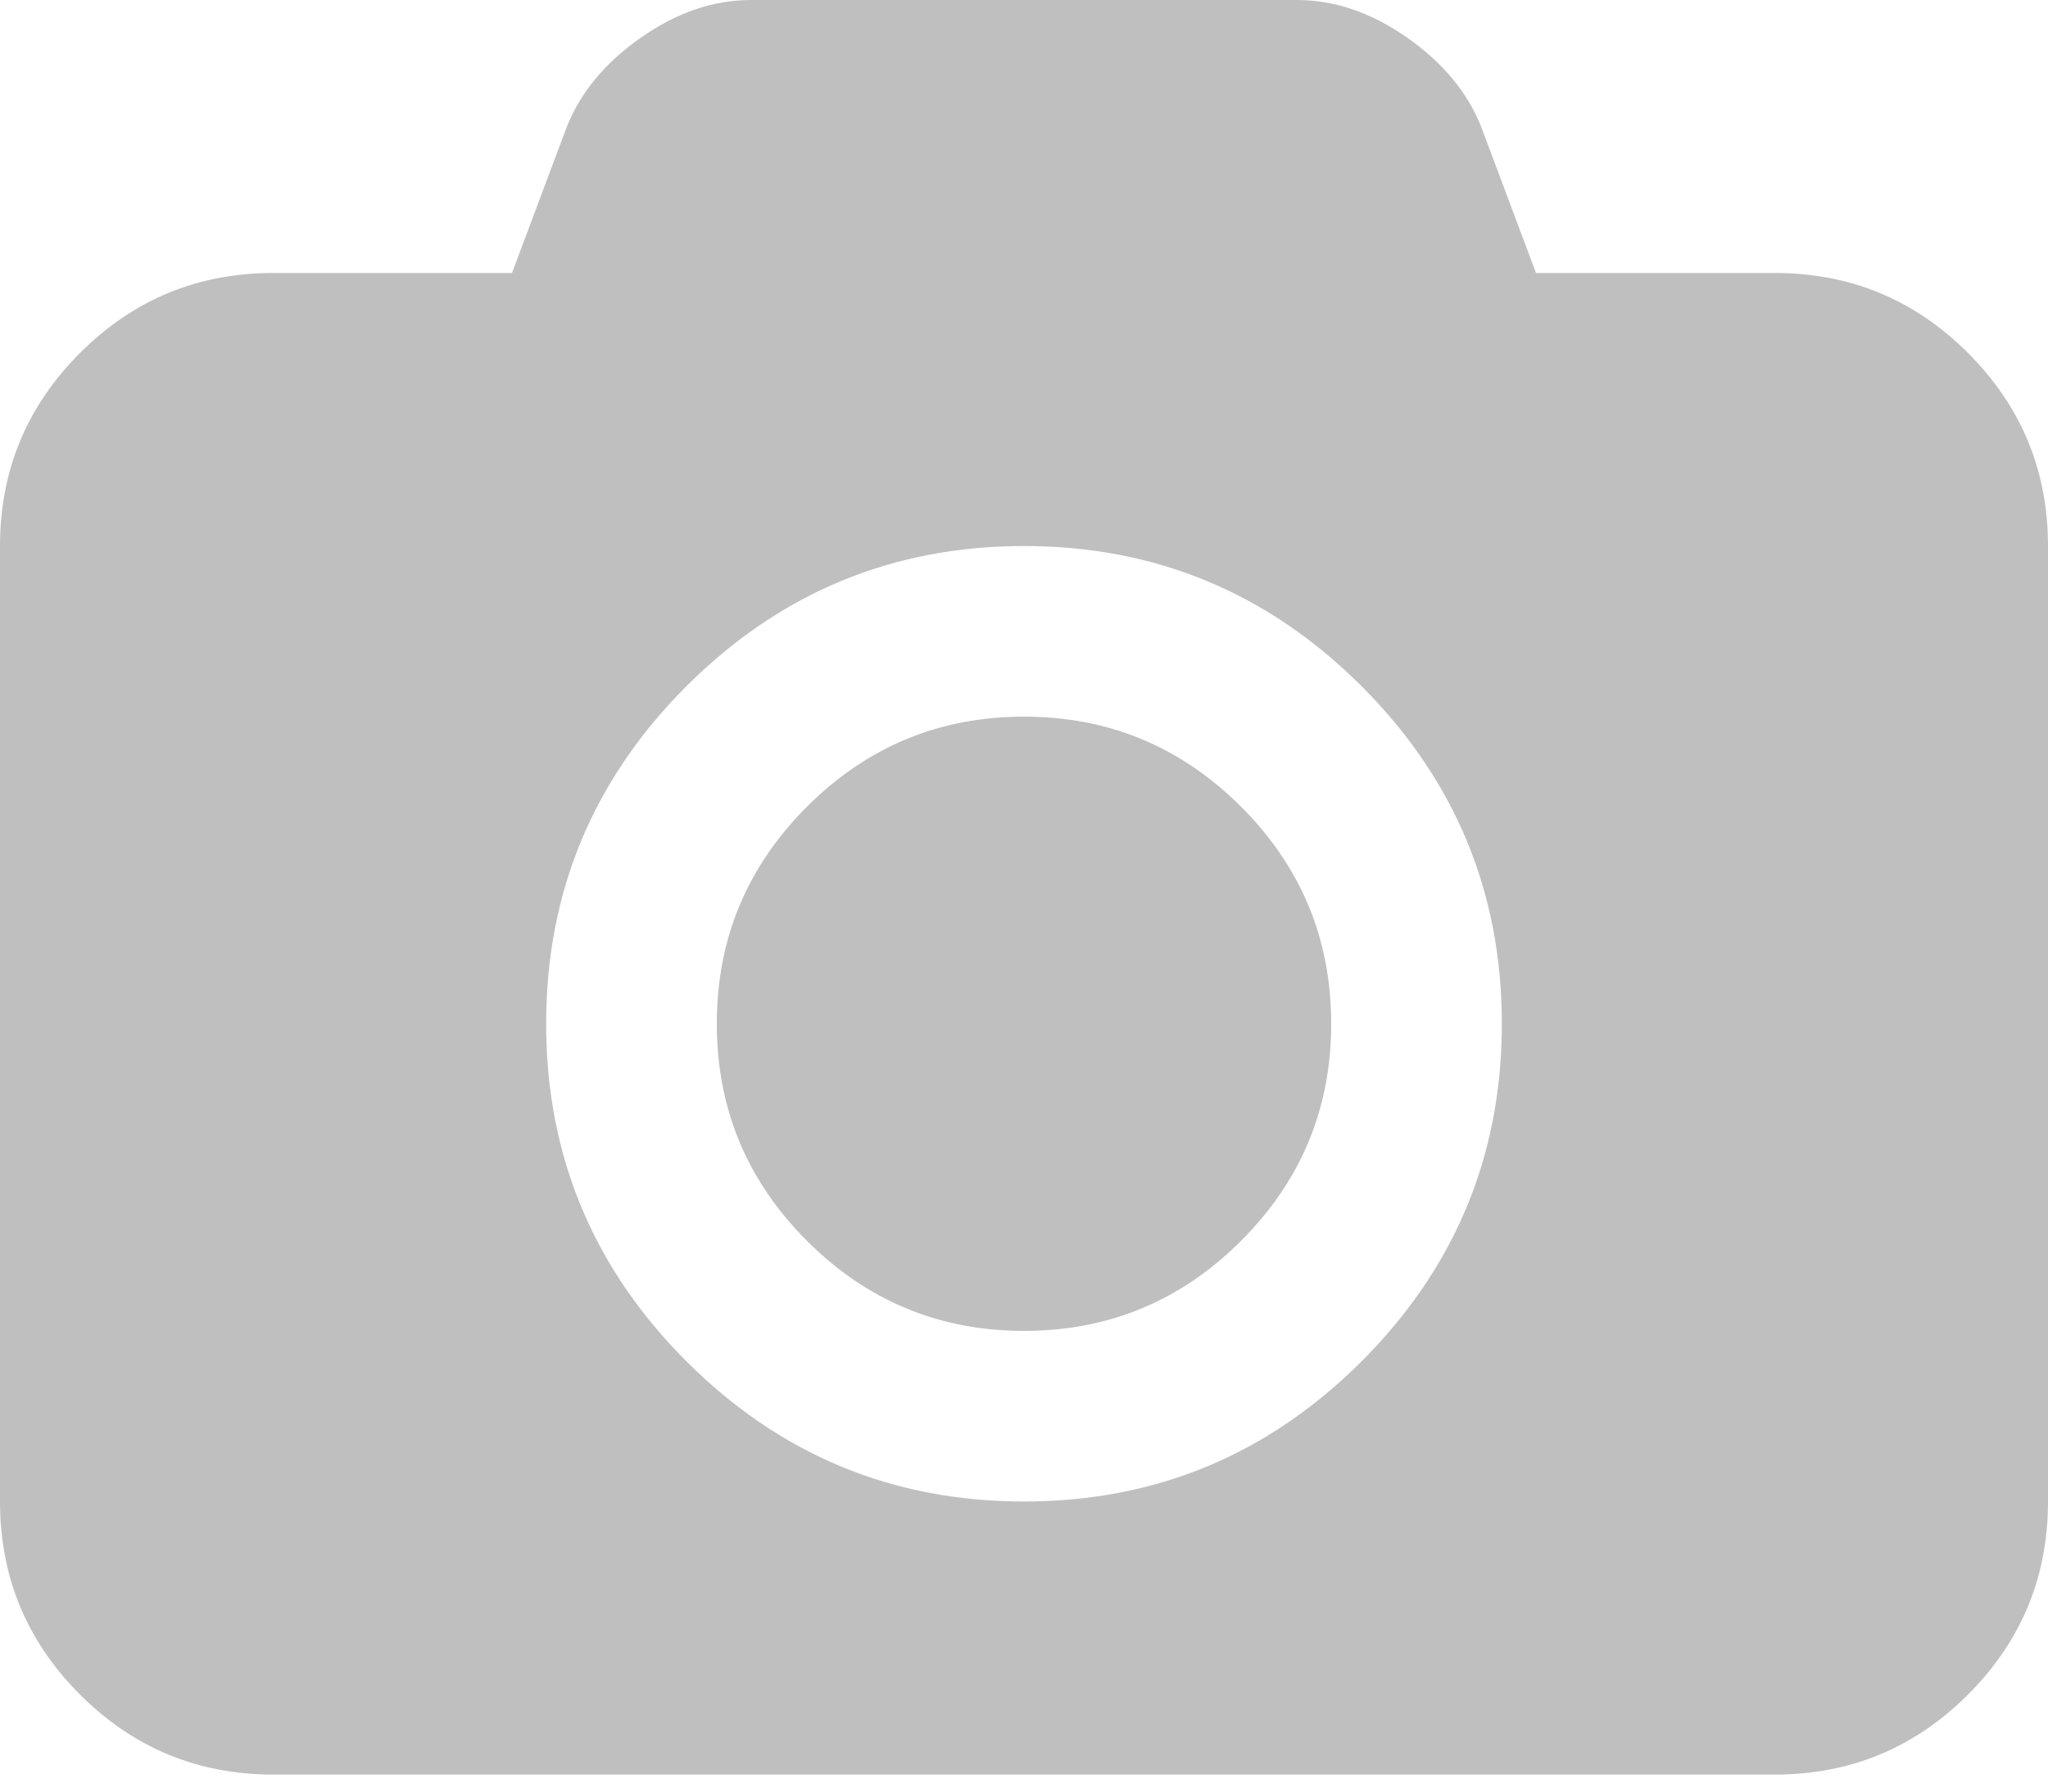 <?xml version="1.0" encoding="UTF-8"?>
<svg width="40px" height="35px" viewBox="0 0 40 35" version="1.1" xmlns="http://www.w3.org/2000/svg" xmlns:xlink="http://www.w3.org/1999/xlink">
    <!-- Generator: Sketch 49.3 (51167) - http://www.bohemiancoding.com/sketch -->
    <title>Shape</title>
    <desc>Created with Sketch.</desc>
    <defs></defs>
    <g id="Page-1" stroke="none" stroke-width="1" fill="none" fill-rule="evenodd">
        <g id="onboarding_2" transform="translate(-168, -407)" fill="#BFBFBF" fill-rule="nonzero">
            <g id="Group" transform="translate(40, 324)">
                <path d="M148,97 C149.653,97 151.066,97.587 152.24,98.76 C153.413,99.934 154,101.347 154,103 C154,104.653 153.413,106.066 152.24,107.24 C151.066,108.413 149.653,109 148,109 C146.347,109 144.934,108.413 143.76,107.24 C142.587,106.066 142,104.653 142,103 C142,101.347 142.587,99.934 143.76,98.76 C144.934,97.587 146.347,97 148,97 Z M162.667,88.333 C164.139,88.333 165.396,88.854 166.438,89.896 C167.479,90.938 168,92.194 168,93.667 L168,112.333 C168,113.806 167.479,115.062 166.438,116.104 C165.396,117.146 164.139,117.667 162.667,117.667 L133.333,117.667 C131.861,117.667 130.604,117.146 129.562,116.104 C128.521,115.062 128,113.806 128,112.333 L128,93.667 C128,92.194 128.521,90.938 129.562,89.896 C130.604,88.854 131.861,88.333 133.333,88.333 L138,88.333 L139.062,85.5 C139.326,84.819 139.809,84.233 140.51,83.74 C141.212,83.247 141.931,83 142.667,83 L153.333,83 C154.069,83 154.788,83.247 155.49,83.74 C156.191,84.233 156.674,84.819 156.938,85.5 L158,88.333 L162.667,88.333 Z M148,112.333 C150.569,112.333 152.767,111.42 154.594,109.594 C156.42,107.767 157.333,105.569 157.333,103 C157.333,100.431 156.42,98.233 154.594,96.406 C152.767,94.58 150.569,93.667 148,93.667 C145.431,93.667 143.233,94.58 141.406,96.406 C139.58,98.233 138.667,100.431 138.667,103 C138.667,105.569 139.58,107.767 141.406,109.594 C143.233,111.42 145.431,112.333 148,112.333 Z" id="Shape"></path>
            </g>
        </g>
    </g>
</svg>
